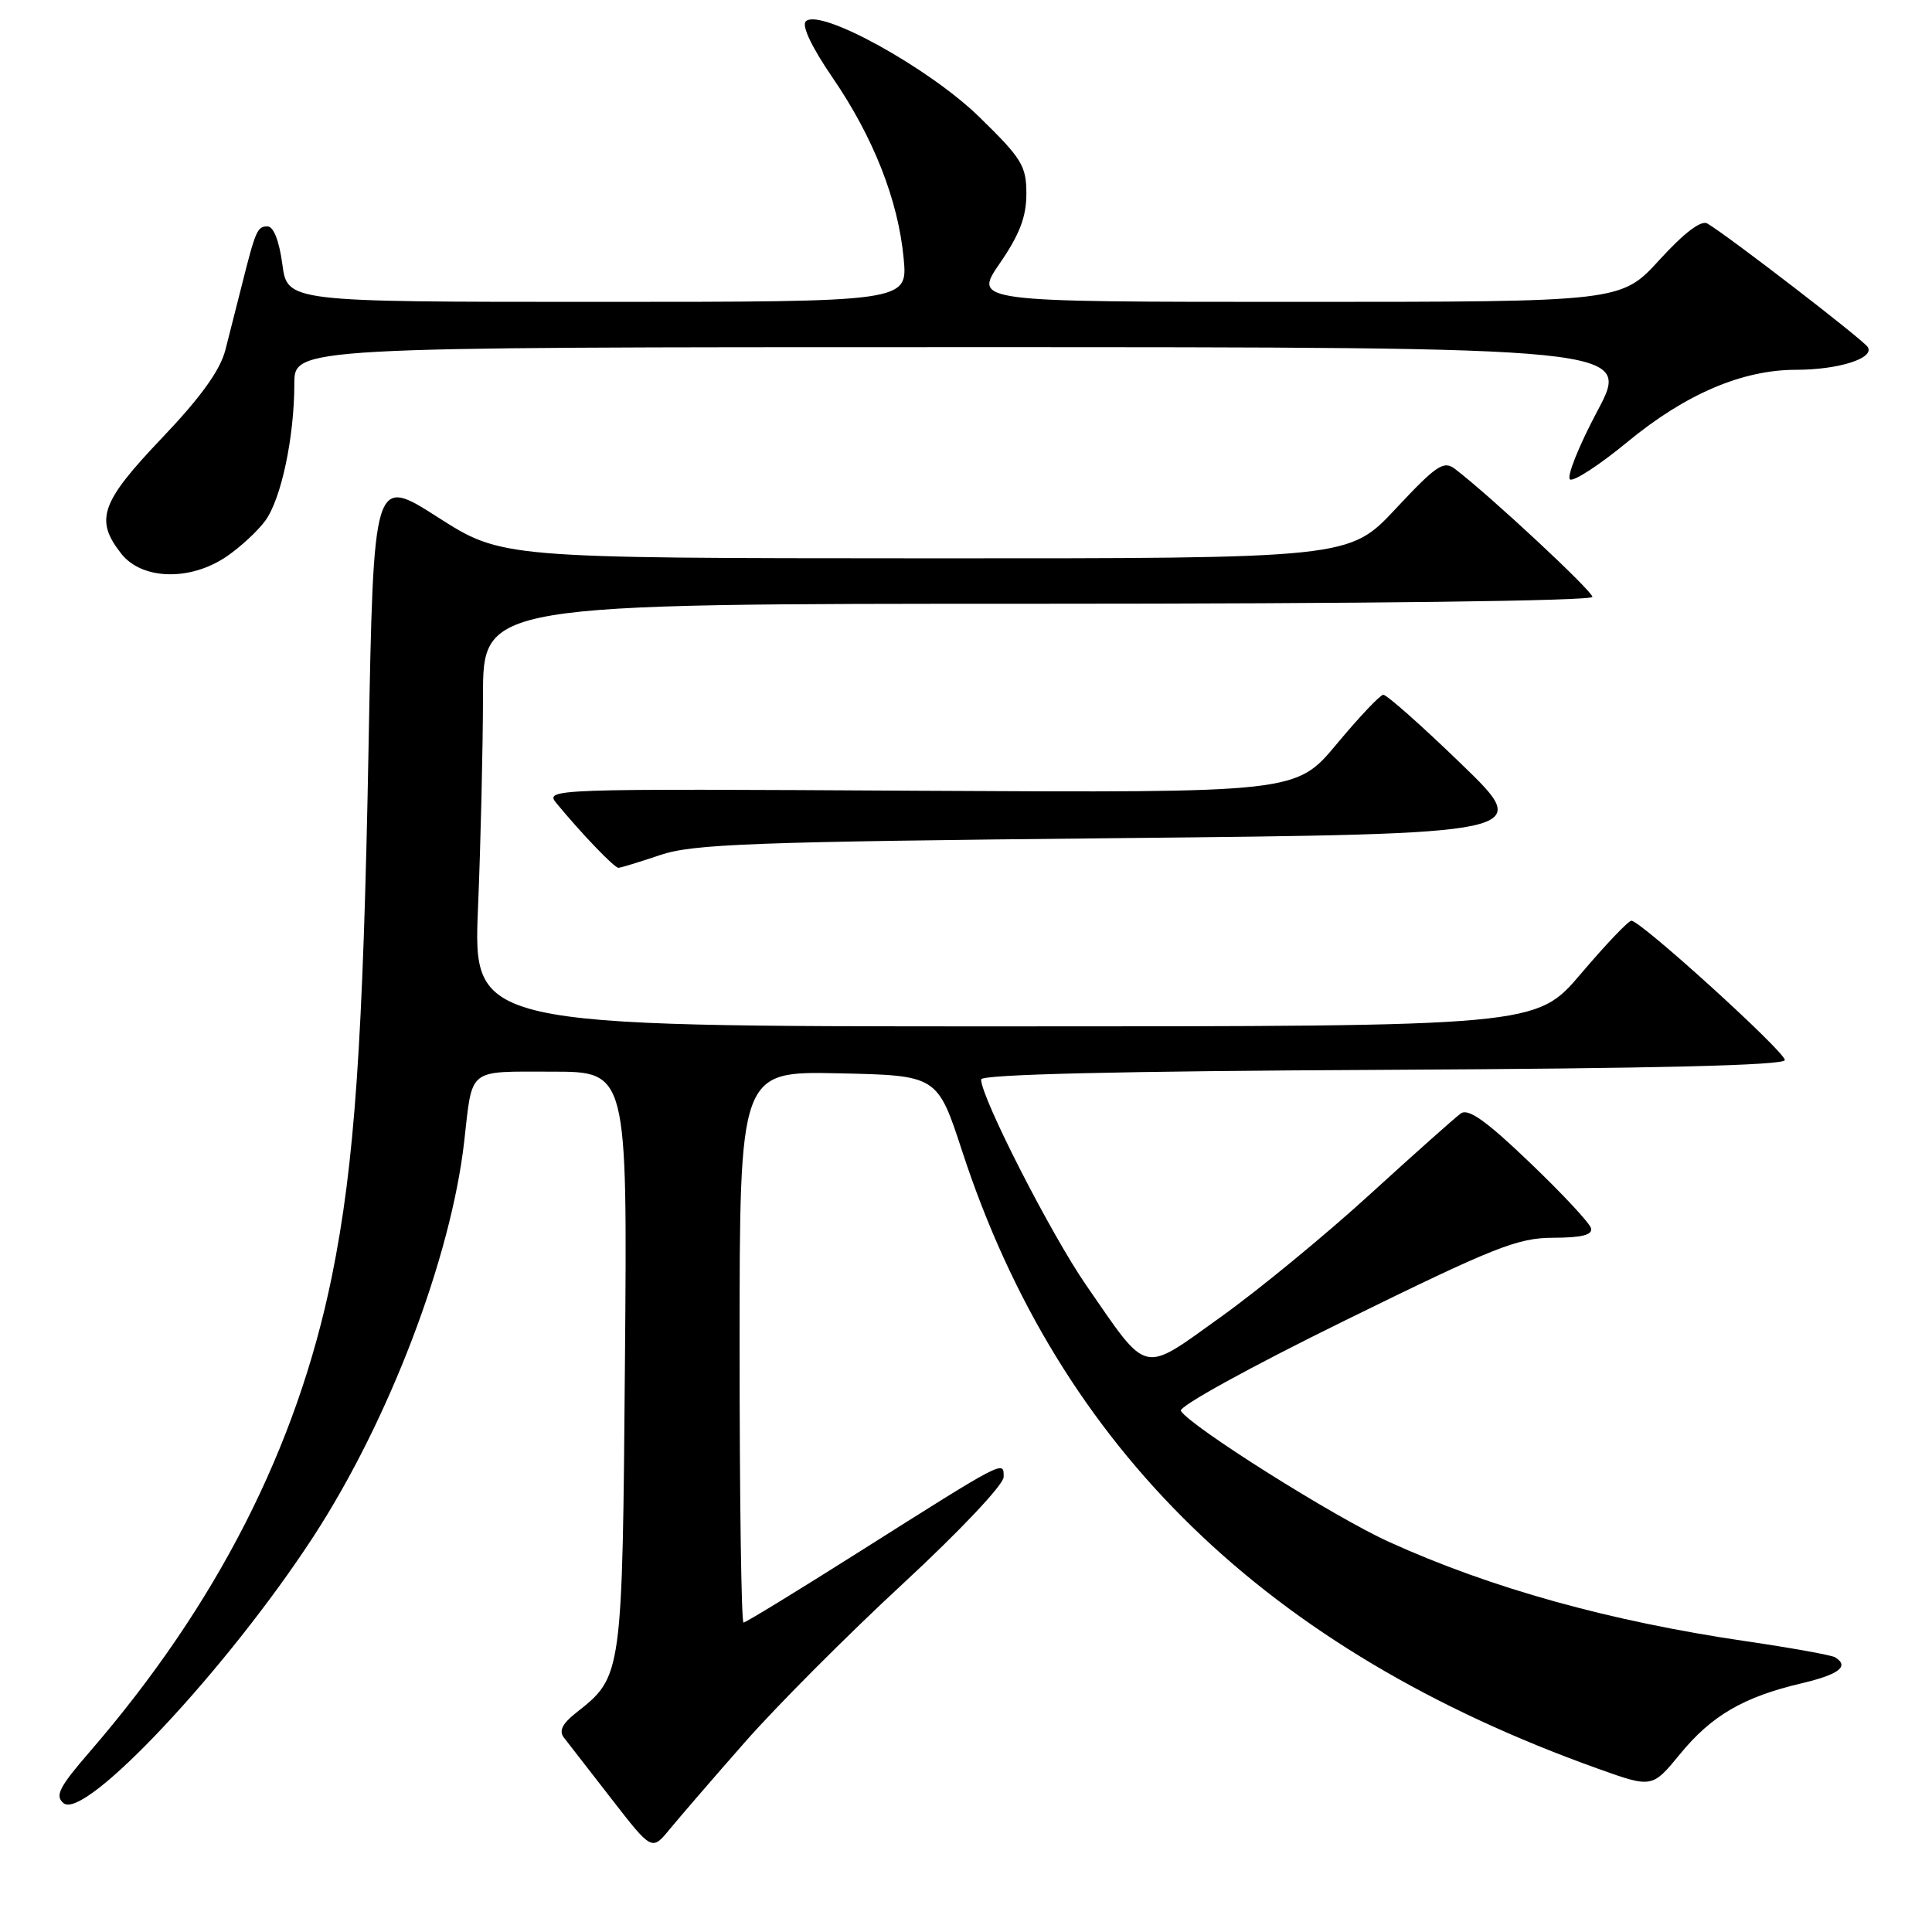 <?xml version="1.0" encoding="UTF-8" standalone="no"?>
<!DOCTYPE svg PUBLIC "-//W3C//DTD SVG 1.1//EN" "http://www.w3.org/Graphics/SVG/1.1/DTD/svg11.dtd" >
<svg xmlns="http://www.w3.org/2000/svg" xmlns:xlink="http://www.w3.org/1999/xlink" version="1.1" viewBox="0 0 256 256">
 <g >
 <path fill="currentColor"
d=" M 98.71 230.84 C 102.89 226.08 112.31 216.63 119.65 209.84 C 127.14 202.91 132.99 196.72 132.99 195.71 C 133.00 193.48 133.27 193.35 113.89 205.60 C 105.72 210.77 98.80 215.00 98.52 215.00 C 98.23 215.00 98.00 198.56 98.00 178.47 C 98.00 141.94 98.00 141.94 111.10 142.22 C 124.21 142.50 124.21 142.50 127.50 152.56 C 140.38 191.95 167.88 218.66 211.71 234.35 C 218.92 236.93 218.92 236.93 222.64 232.39 C 226.81 227.31 231.04 224.85 238.75 223.04 C 243.69 221.87 245.09 220.79 243.16 219.60 C 242.70 219.32 237.42 218.36 231.41 217.48 C 213.27 214.82 197.57 210.45 184.03 204.30 C 176.85 201.05 157.75 189.02 156.47 186.95 C 156.12 186.39 165.66 181.14 178.18 174.99 C 198.05 165.23 201.08 164.02 205.82 164.01 C 209.58 164.00 211.05 163.63 210.82 162.75 C 210.65 162.06 206.99 158.14 202.70 154.04 C 196.93 148.51 194.55 146.82 193.56 147.54 C 192.82 148.07 187.40 152.90 181.51 158.27 C 175.63 163.64 166.73 170.96 161.74 174.52 C 151.19 182.08 152.24 182.32 143.96 170.35 C 139.26 163.56 130.00 145.42 130.00 143.03 C 130.00 142.36 148.32 141.93 183.25 141.76 C 219.42 141.58 236.50 141.17 236.50 140.46 C 236.50 139.34 217.40 122.00 216.17 122.00 C 215.77 122.00 212.77 125.15 209.50 129.00 C 203.56 136.00 203.56 136.00 133.13 136.00 C 62.69 136.00 62.69 136.00 63.34 120.25 C 63.70 111.59 63.99 98.99 64.00 92.25 C 64.00 80.00 64.00 80.00 137.50 80.00 C 180.75 80.00 211.00 79.63 211.00 79.09 C 211.00 78.31 197.56 65.79 192.80 62.14 C 191.30 60.99 190.34 61.63 184.93 67.42 C 178.77 74.00 178.77 74.00 122.64 73.98 C 66.50 73.96 66.50 73.96 58.00 68.53 C 49.50 63.09 49.50 63.09 48.84 98.80 C 48.12 138.04 46.99 154.31 43.97 169.15 C 39.36 191.78 28.73 212.64 11.88 232.13 C 7.83 236.81 7.25 237.96 8.42 238.93 C 11.24 241.27 30.13 221.11 41.54 203.59 C 51.54 188.22 59.75 166.70 61.51 151.25 C 62.63 141.38 61.85 142.00 73.13 142.00 C 83.13 142.00 83.13 142.00 82.81 180.25 C 82.47 222.06 82.46 222.13 76.39 226.91 C 74.51 228.38 74.03 229.35 74.72 230.24 C 75.26 230.93 78.10 234.60 81.04 238.38 C 86.38 245.26 86.38 245.26 88.74 242.38 C 90.04 240.80 94.52 235.60 98.71 230.84 Z  M 87.50 113.29 C 91.86 111.83 99.59 111.54 147.86 111.06 C 203.22 110.50 203.22 110.50 193.65 101.25 C 188.39 96.16 183.73 92.03 183.29 92.06 C 182.86 92.09 180.08 95.03 177.12 98.59 C 171.73 105.05 171.73 105.05 121.94 104.78 C 72.24 104.50 72.14 104.50 73.79 106.50 C 77.11 110.52 81.41 115.00 81.95 114.99 C 82.25 114.98 84.75 114.22 87.50 113.29 Z  M 30.01 73.75 C 31.83 72.51 34.14 70.38 35.15 69.00 C 37.26 66.12 39.00 57.92 39.00 50.86 C 39.00 46.00 39.00 46.00 127.58 46.00 C 216.16 46.00 216.16 46.00 211.65 54.48 C 209.17 59.15 207.55 63.22 208.04 63.53 C 208.54 63.83 211.97 61.59 215.67 58.54 C 223.33 52.22 230.87 49.00 237.97 49.00 C 243.60 49.00 248.41 47.48 247.49 45.99 C 246.91 45.04 229.07 31.30 226.24 29.62 C 225.42 29.13 223.18 30.83 219.89 34.43 C 214.80 40.00 214.80 40.00 171.88 40.00 C 128.97 40.00 128.97 40.00 132.48 34.89 C 135.10 31.08 136.00 28.73 136.00 25.68 C 136.00 21.97 135.41 21.01 129.75 15.49 C 123.10 9.00 108.60 1.00 106.77 2.83 C 106.20 3.40 107.56 6.26 110.32 10.29 C 115.74 18.20 119.02 26.54 119.74 34.25 C 120.28 40.00 120.28 40.00 79.17 40.00 C 38.07 40.00 38.07 40.00 37.41 35.00 C 36.99 31.90 36.25 30.00 35.44 30.00 C 34.09 30.00 33.87 30.50 31.99 38.00 C 31.37 40.48 30.41 44.25 29.86 46.39 C 29.15 49.10 26.59 52.66 21.42 58.08 C 13.34 66.57 12.53 68.87 16.07 73.37 C 18.81 76.85 25.20 77.02 30.01 73.75 Z "/>
</g>
</svg>